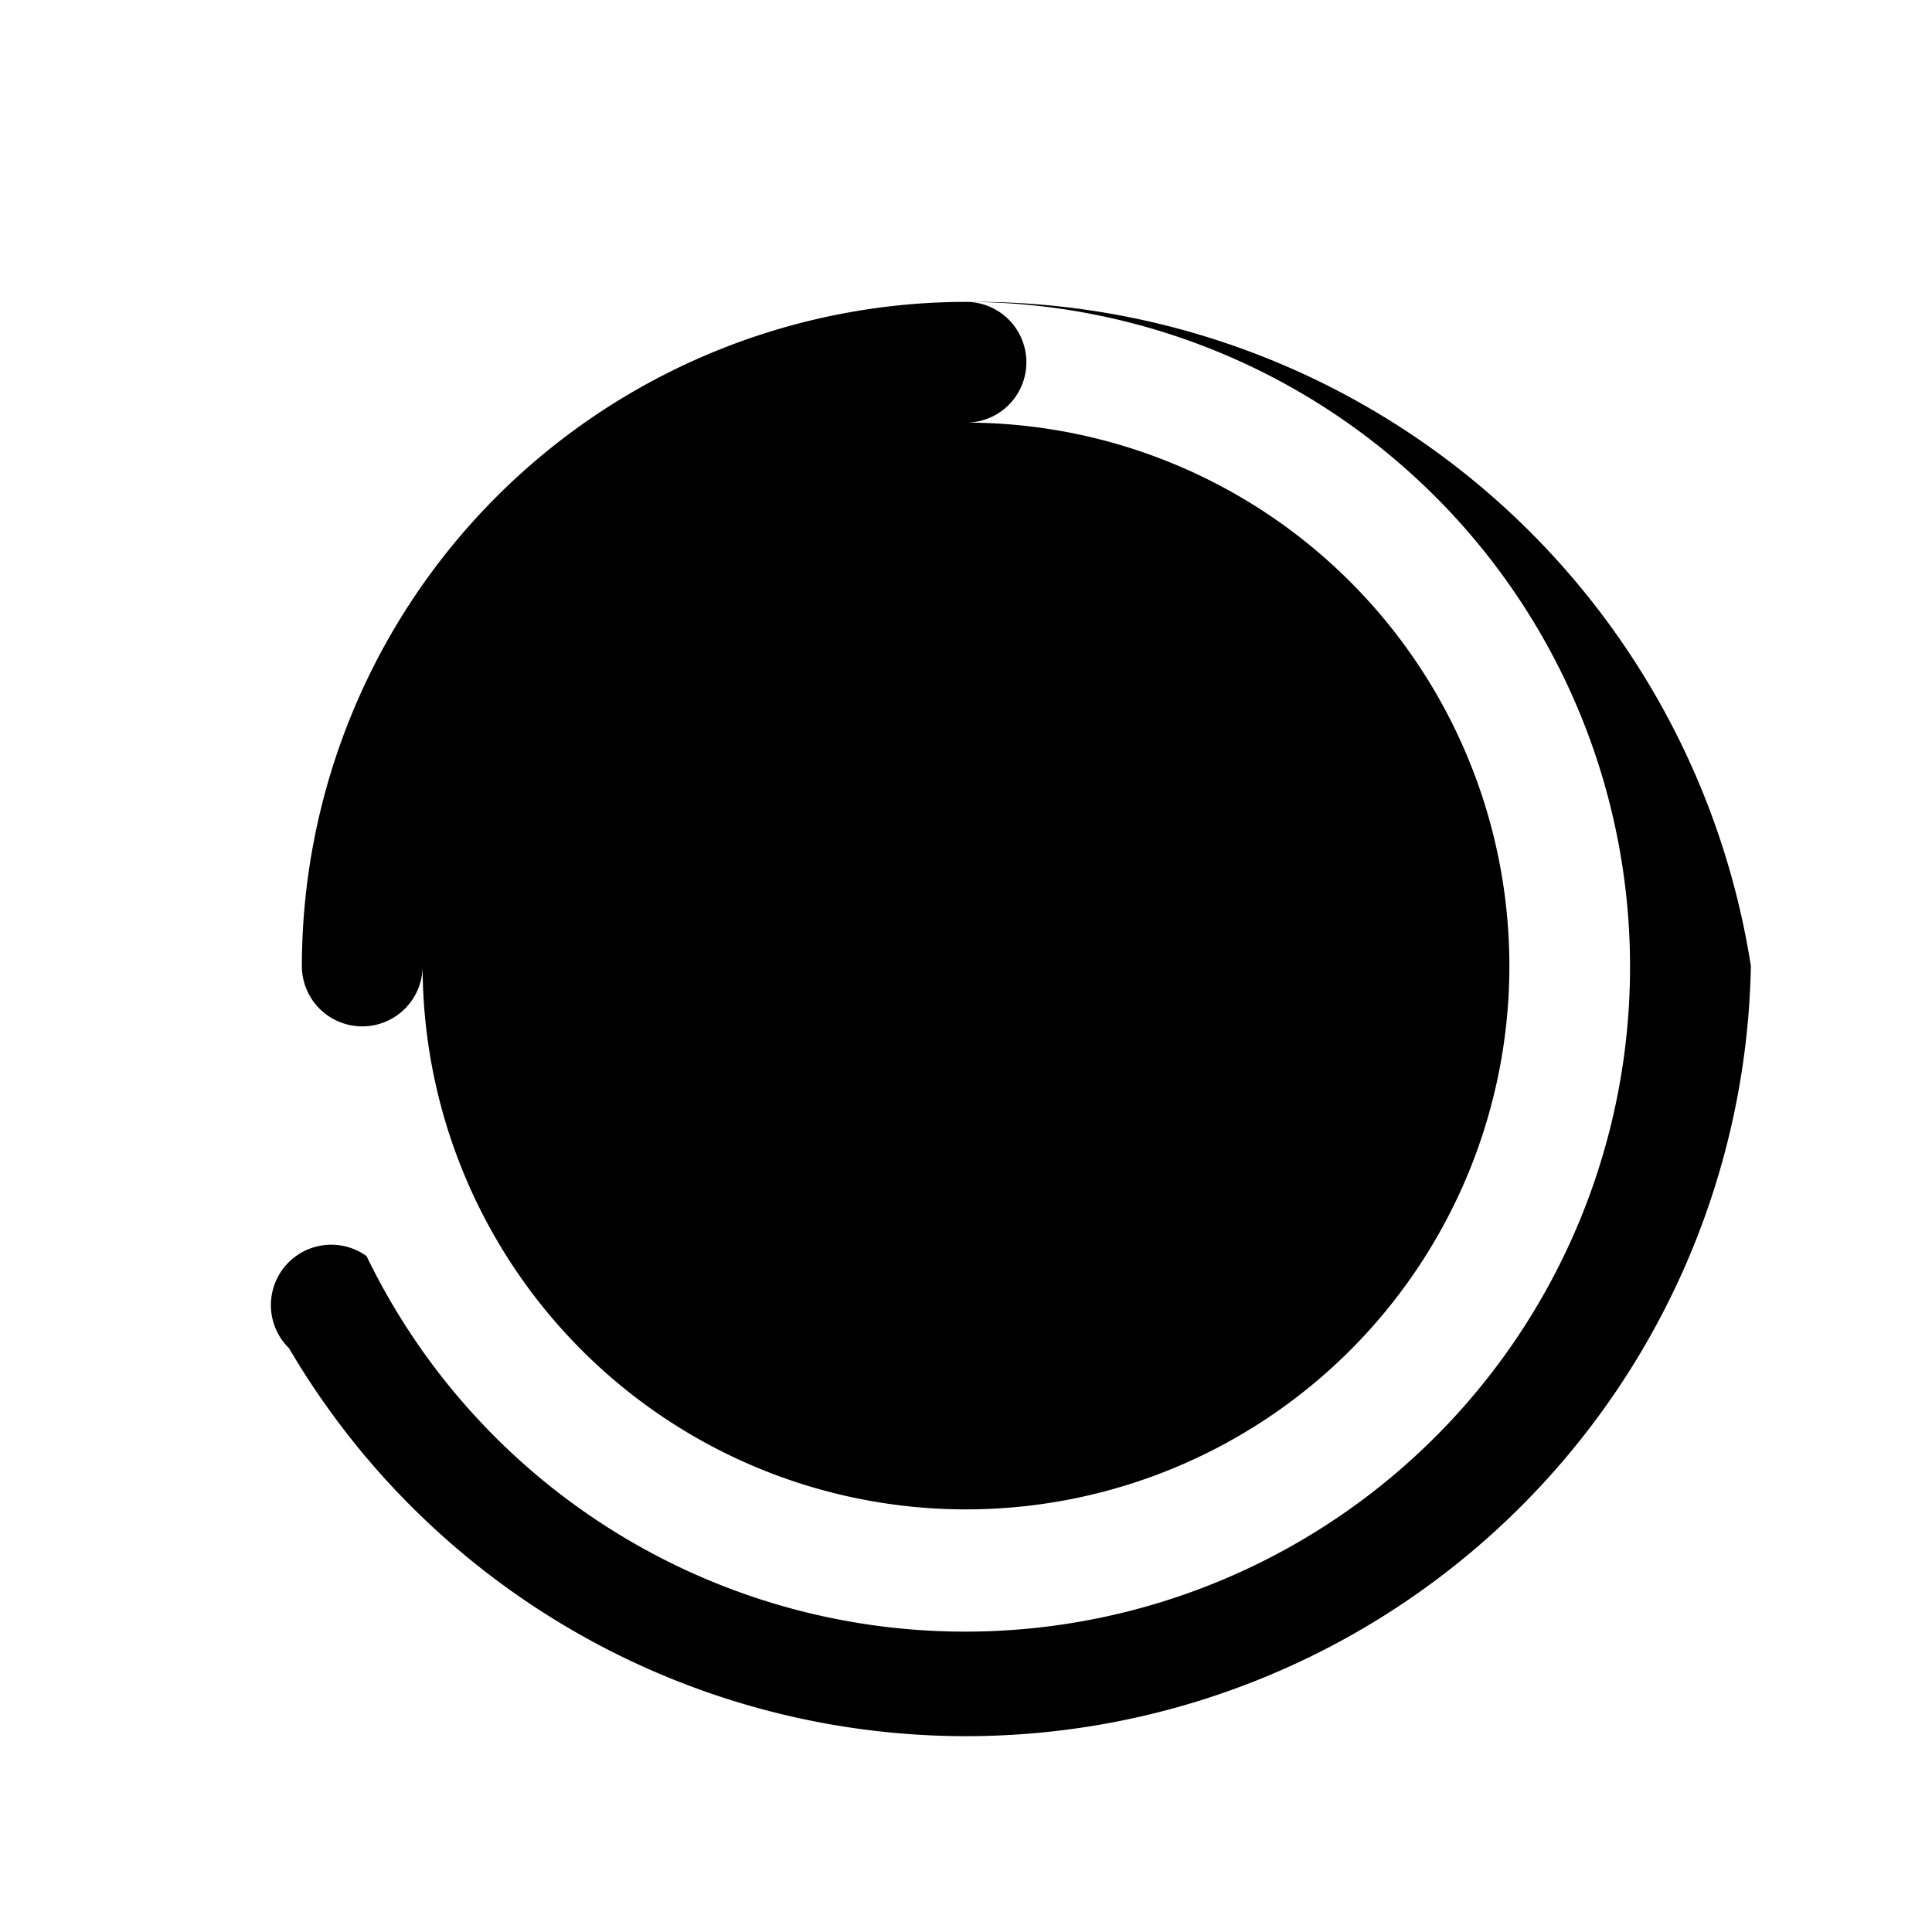 
<svg xmlns="http://www.w3.org/2000/svg" viewBox="0 0 256 256" fill="currentColor"><path d="M232,128A104,104,0,0,1,38.3,178.65a8,8,0,0,1,10.27-12.21A88.1,88.1,0,1,0,128,40a8,8,0,0,1,0,16,72,72,0,1,1-72,72,8,8,0,0,1-16,0A88.1,88.1,0,0,1,128,40,104.11,104.11,0,0,1,232,128Z"/></svg>
